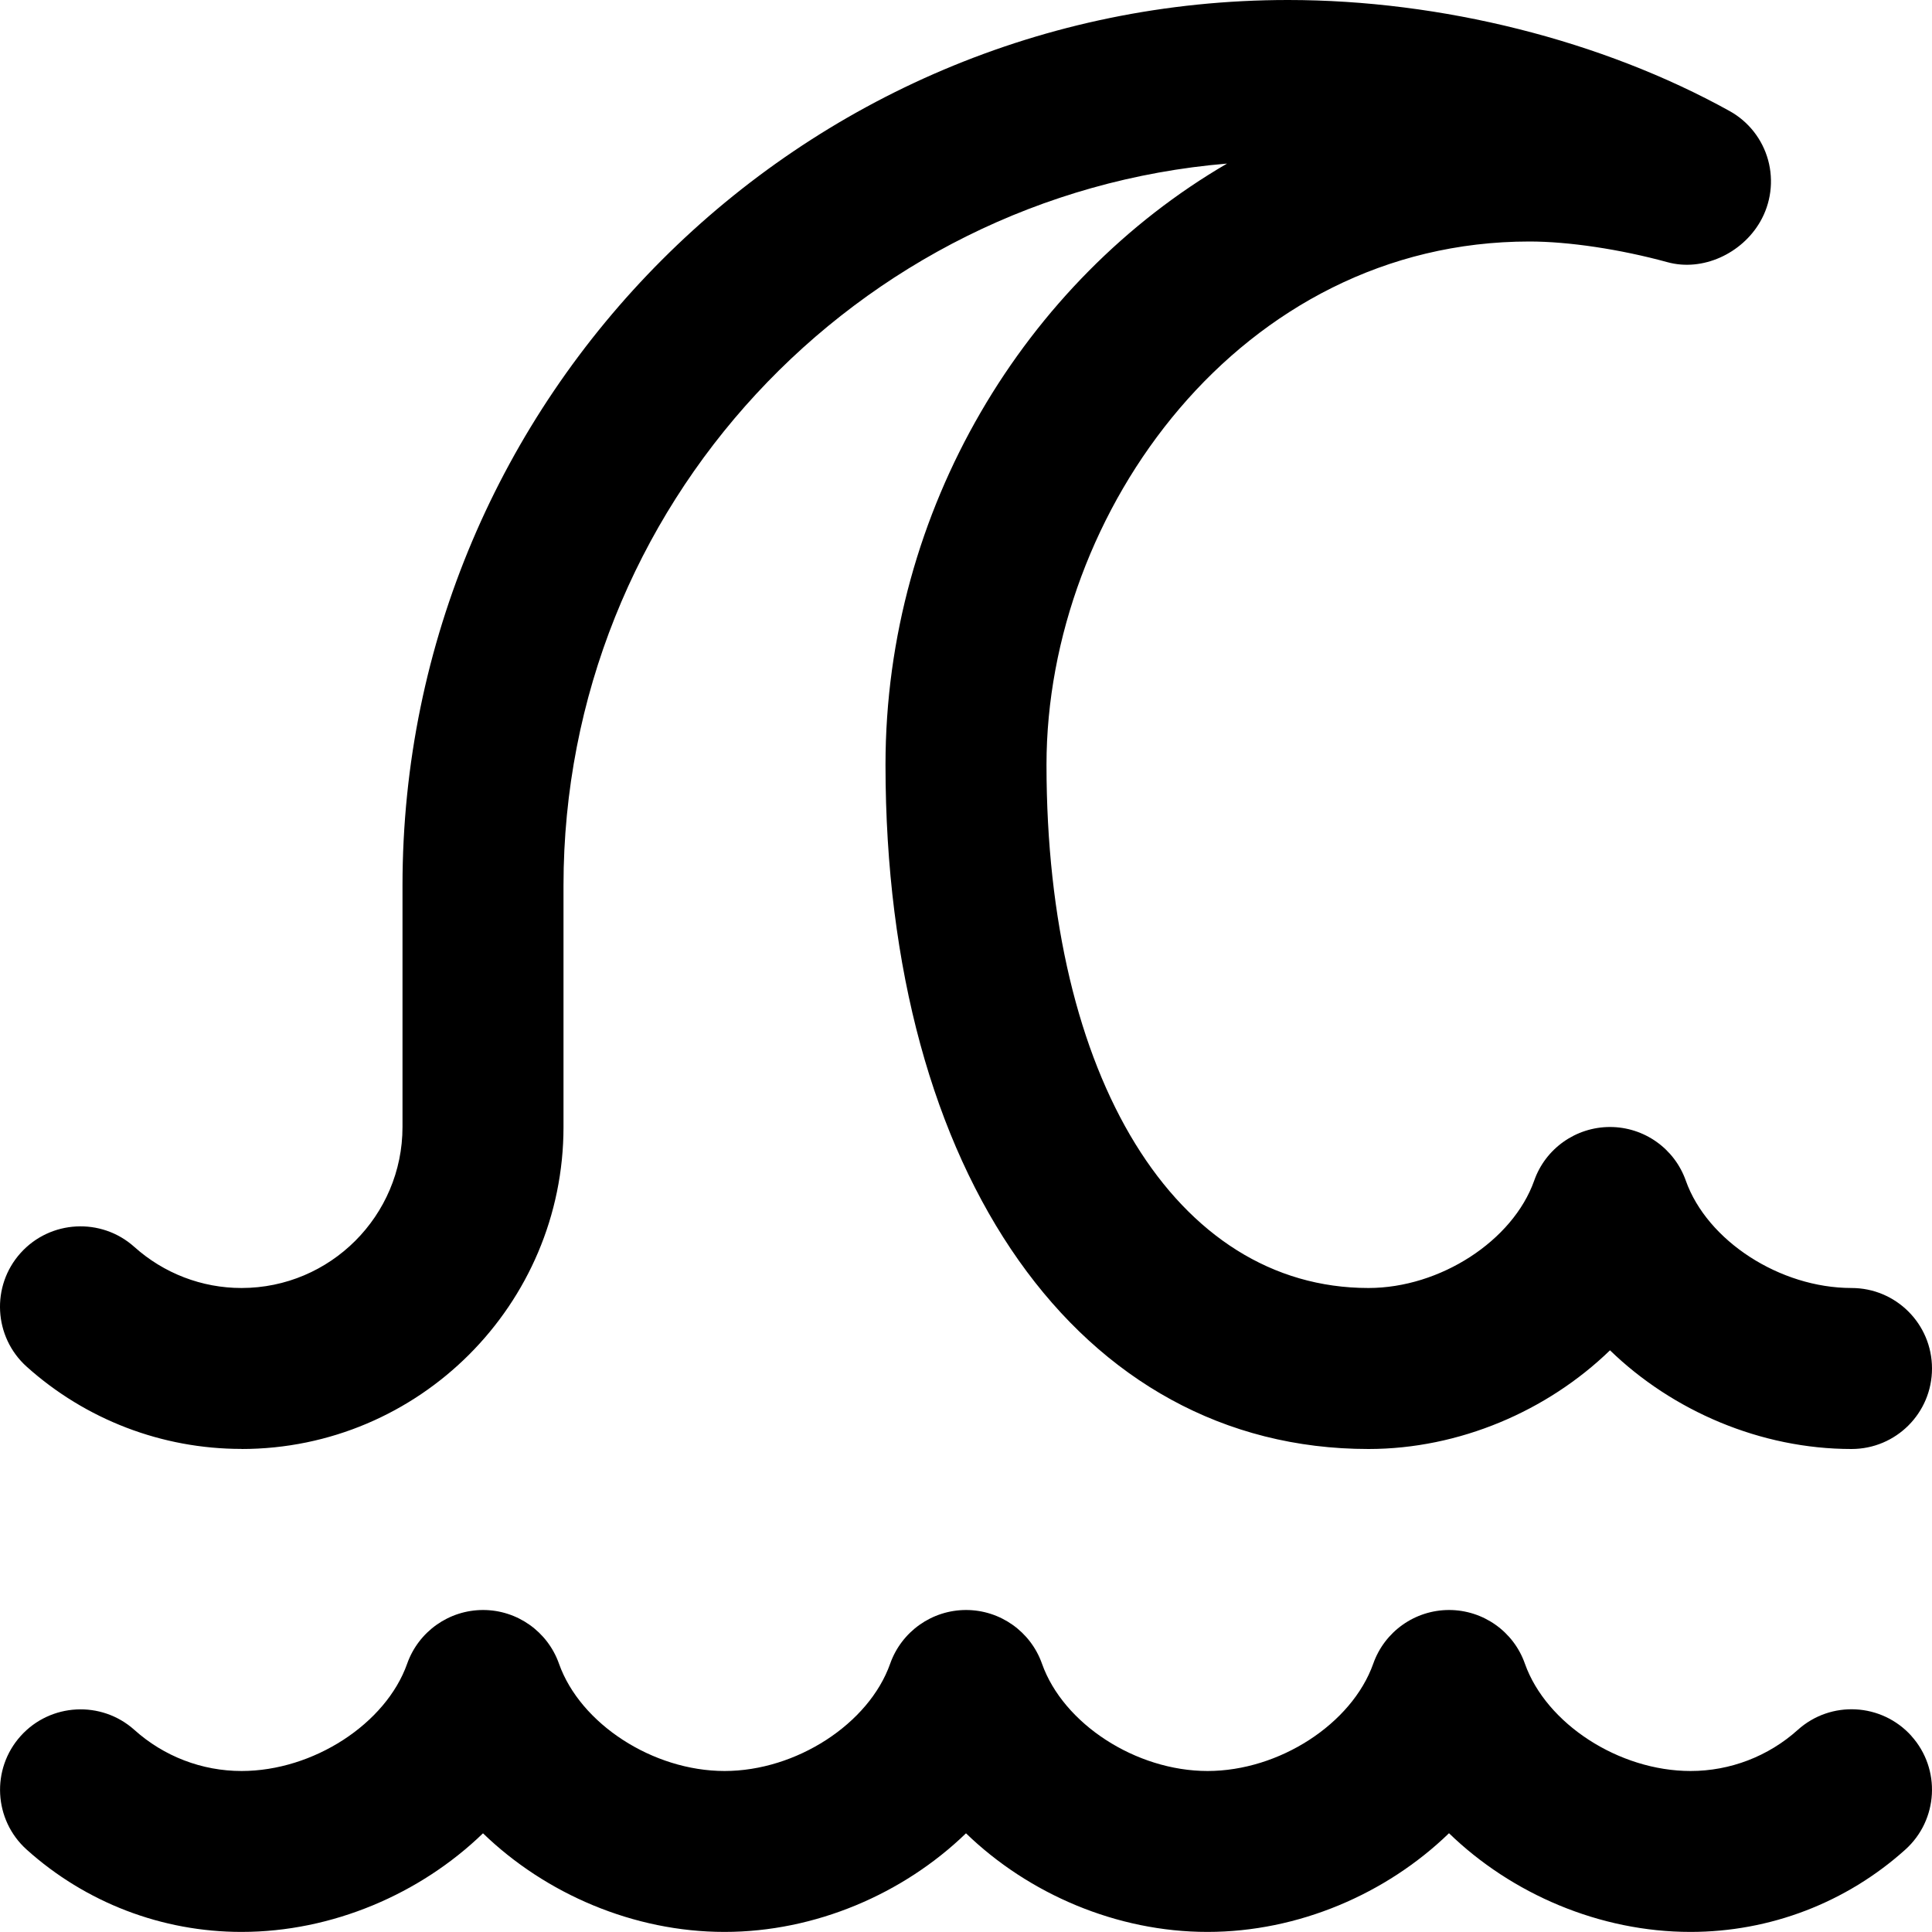 <?xml version="1.0" encoding="UTF-8"?>
<svg xmlns="http://www.w3.org/2000/svg" id="Layer_1" data-name="Layer 1" viewBox="0 0 24 24">
  <path d="m23.744,21.565c.369.41.335,1.043-.076,1.412-.733.659-1.681,1.022-2.668,1.022-1.128,0-2.222-.472-3-1.226-.778.754-1.872,1.226-3,1.226s-2.222-.472-3-1.225c-.778.753-1.873,1.225-3,1.225s-2.222-.472-3-1.225c-.778.753-1.873,1.225-3,1.225-.987,0-1.935-.363-2.668-1.022-.411-.369-.444-1.002-.075-1.412.369-.41,1.002-.443,1.412-.076.366.329.839.511,1.332.511.89,0,1.793-.586,2.057-1.333.141-.399.519-.667.943-.667s.802.268.943.667c.264.747,1.167,1.333,2.057,1.333s1.793-.586,2.057-1.333c.141-.399.519-.667.943-.667s.802.268.943.667c.264.747,1.167,1.333,2.057,1.333s1.793-.586,2.058-1.333c.141-.4.519-.667.942-.667s.802.267.942.667c.265.747,1.169,1.333,2.058,1.333.492,0,.966-.182,1.332-.511.408-.367,1.04-.337,1.412.076Zm-20.744-3.565c2.206,0,4-1.794,4-4v-3c0-4.708,3.633-8.583,8.243-8.968-2.502,1.456-4.243,4.292-4.243,7.468,0,5.084,2.411,8.5,6,8.5,1.128,0,2.222-.472,3-1.226.778.754,1.872,1.226,3,1.226.553,0,1-.447,1-1s-.447-1-1-1c-.889,0-1.793-.586-2.058-1.333-.141-.4-.519-.667-.942-.667s-.802.267-.942.667c-.265.747-1.169,1.333-2.058,1.333-2.393,0-4-2.612-4-6.5,0-3.139,2.411-6.5,6-6.5.485,0,1.126.096,1.714.257.438.12.923-.108,1.15-.5.135-.232.171-.51.1-.769-.071-.259-.244-.479-.479-.609-1.58-.876-3.579-1.379-5.485-1.379C9.935,0,5,4.935,5,11v3c0,1.103-.897,2-2,2-.493,0-.965-.182-1.332-.511-.41-.367-1.043-.334-1.412.076-.369.41-.335,1.043.075,1.412.734.659,1.682,1.022,2.668,1.022Z"/>
</svg>
